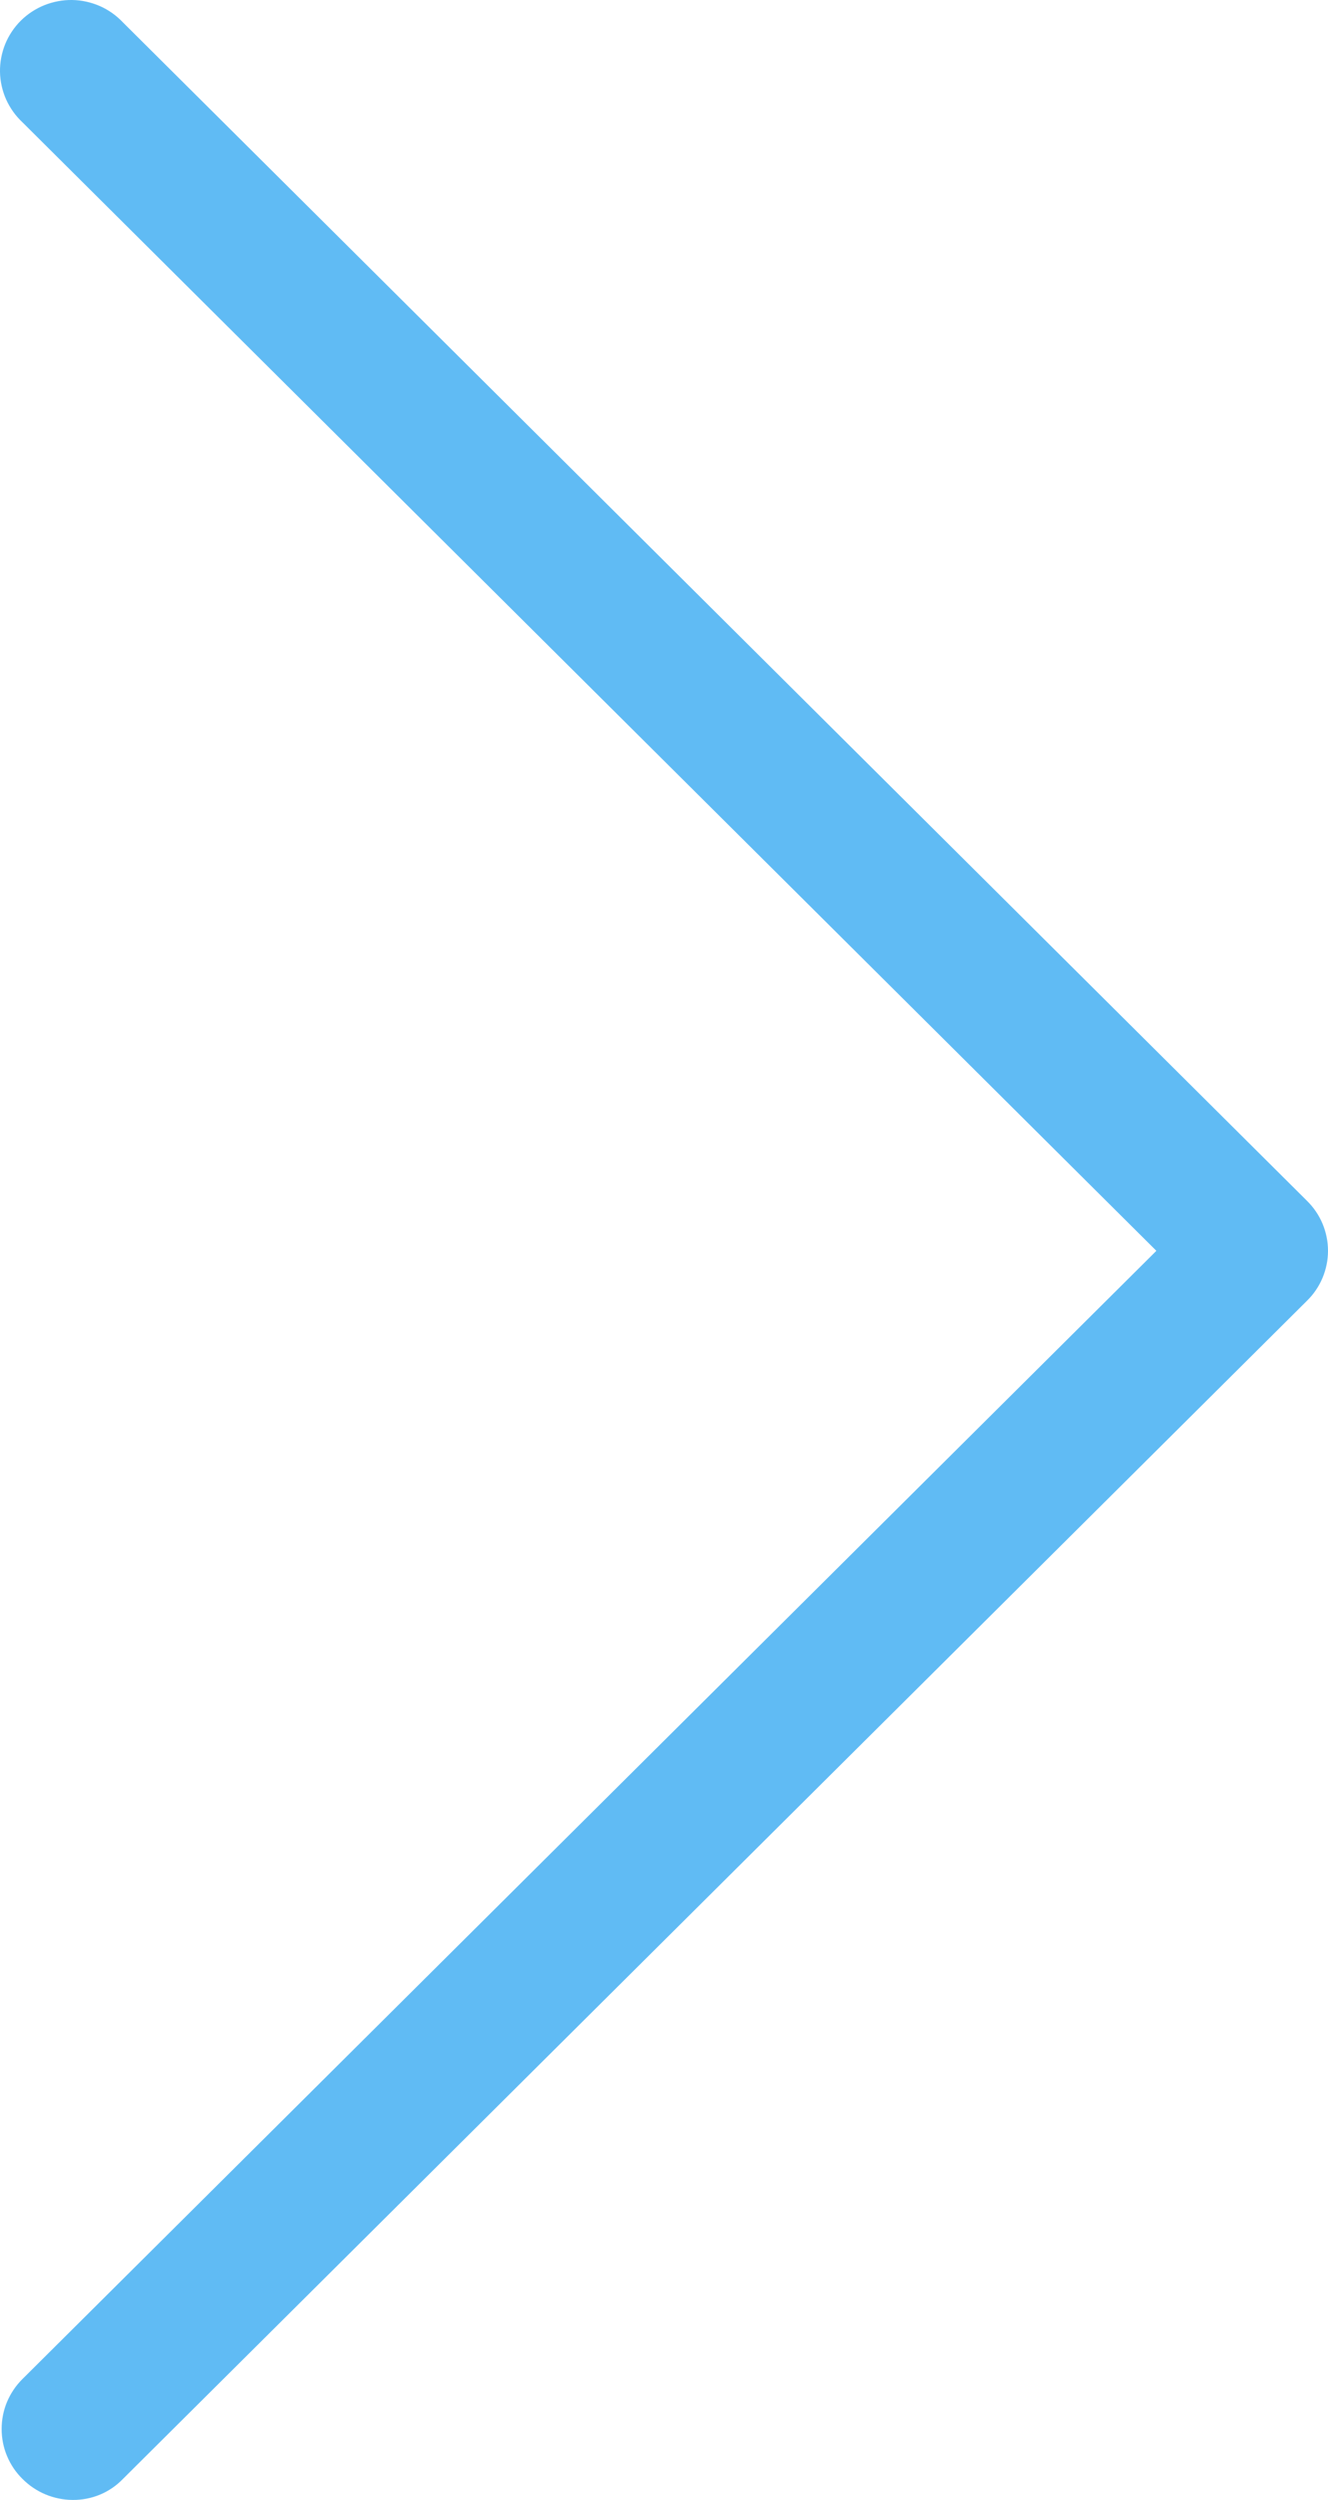 <svg width="17" height="32" viewBox="0 0 17 32" fill="#60BBF4" xmlns="http://www.w3.org/2000/svg">
<path d="M0.288 31.731C0.458 31.902 0.689 31.999 0.931 32C1.051 32.001 1.17 31.978 1.28 31.932C1.391 31.886 1.491 31.817 1.574 31.731L16.731 16.65C16.816 16.567 16.884 16.467 16.93 16.357C16.976 16.247 17 16.13 17 16.011C17 15.892 16.976 15.774 16.93 15.664C16.884 15.554 16.816 15.455 16.731 15.371L1.574 0.287C1.49 0.198 1.39 0.127 1.279 0.078C1.167 0.029 1.047 0.002 0.925 0C0.803 -0.002 0.682 0.021 0.569 0.066C0.455 0.112 0.353 0.179 0.266 0.265C0.18 0.351 0.112 0.453 0.066 0.566C0.021 0.678 -0.002 0.799 0 0.92C0.002 1.041 0.029 1.161 0.078 1.272C0.128 1.383 0.199 1.483 0.288 1.566L14.803 16.011L0.288 30.452C0.203 30.536 0.136 30.636 0.09 30.745C0.044 30.855 0.021 30.973 0.021 31.092C0.021 31.211 0.044 31.328 0.09 31.438C0.136 31.548 0.203 31.648 0.288 31.731Z"/>
</svg>
